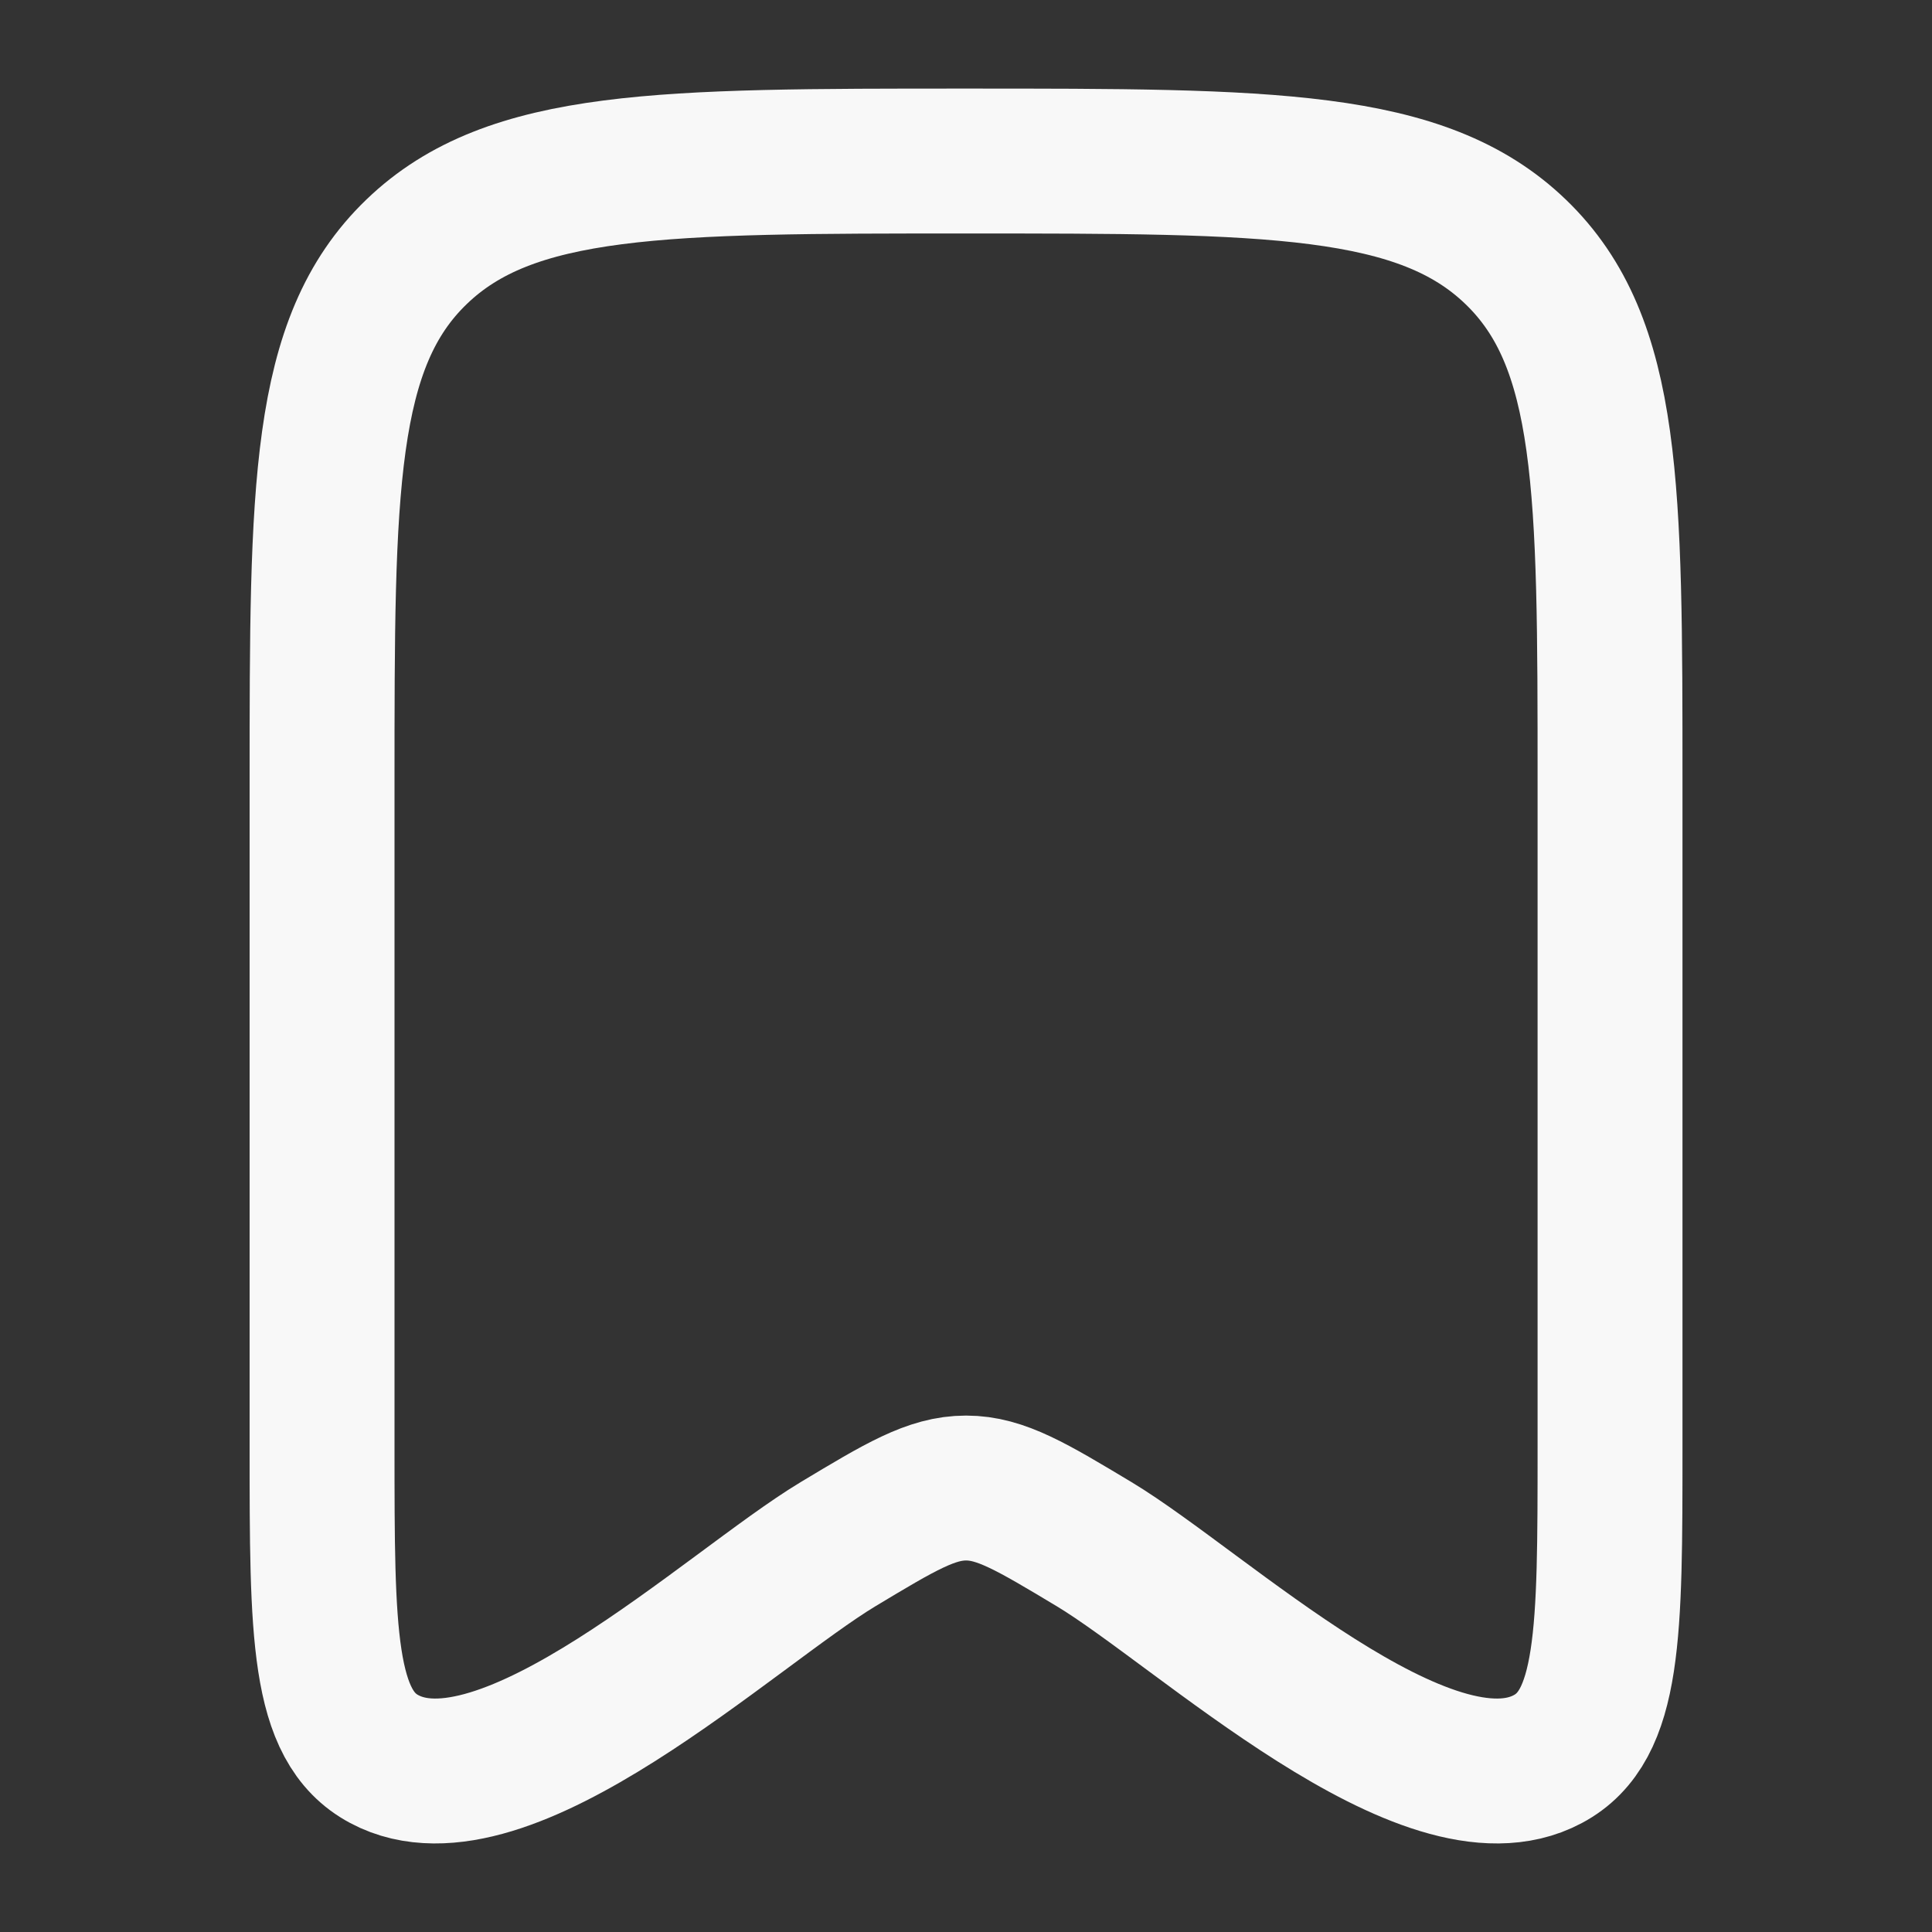 <svg width="20" height="20" viewBox="0 0 20 20" fill="none" xmlns="http://www.w3.org/2000/svg">
<rect x="0" y="0" width="20" height="20" fill="#333333" stroke="none"/>
<g id="hugeicons:bookmark-02">
<path id="Vector" d="M3.334 14.984V8.091C3.334 5.063 3.334 3.549 4.311 2.608C5.287 1.666 6.858 1.667 10.001 1.667C13.143 1.667 14.715 1.667 15.691 2.608C16.667 3.548 16.667 5.062 16.667 8.09V14.985C16.667 16.906 16.667 17.867 16.023 18.21C14.776 18.877 12.437 16.654 11.326 15.985C10.681 15.598 10.359 15.404 10.001 15.404C9.642 15.404 9.32 15.598 8.676 15.985C7.565 16.654 5.226 18.877 3.978 18.21C3.334 17.867 3.334 16.906 3.334 14.985" stroke="#F8F8F8" stroke-width="1.5" stroke-linecap="round" stroke-linejoin="round"/>
</g>
</svg>
